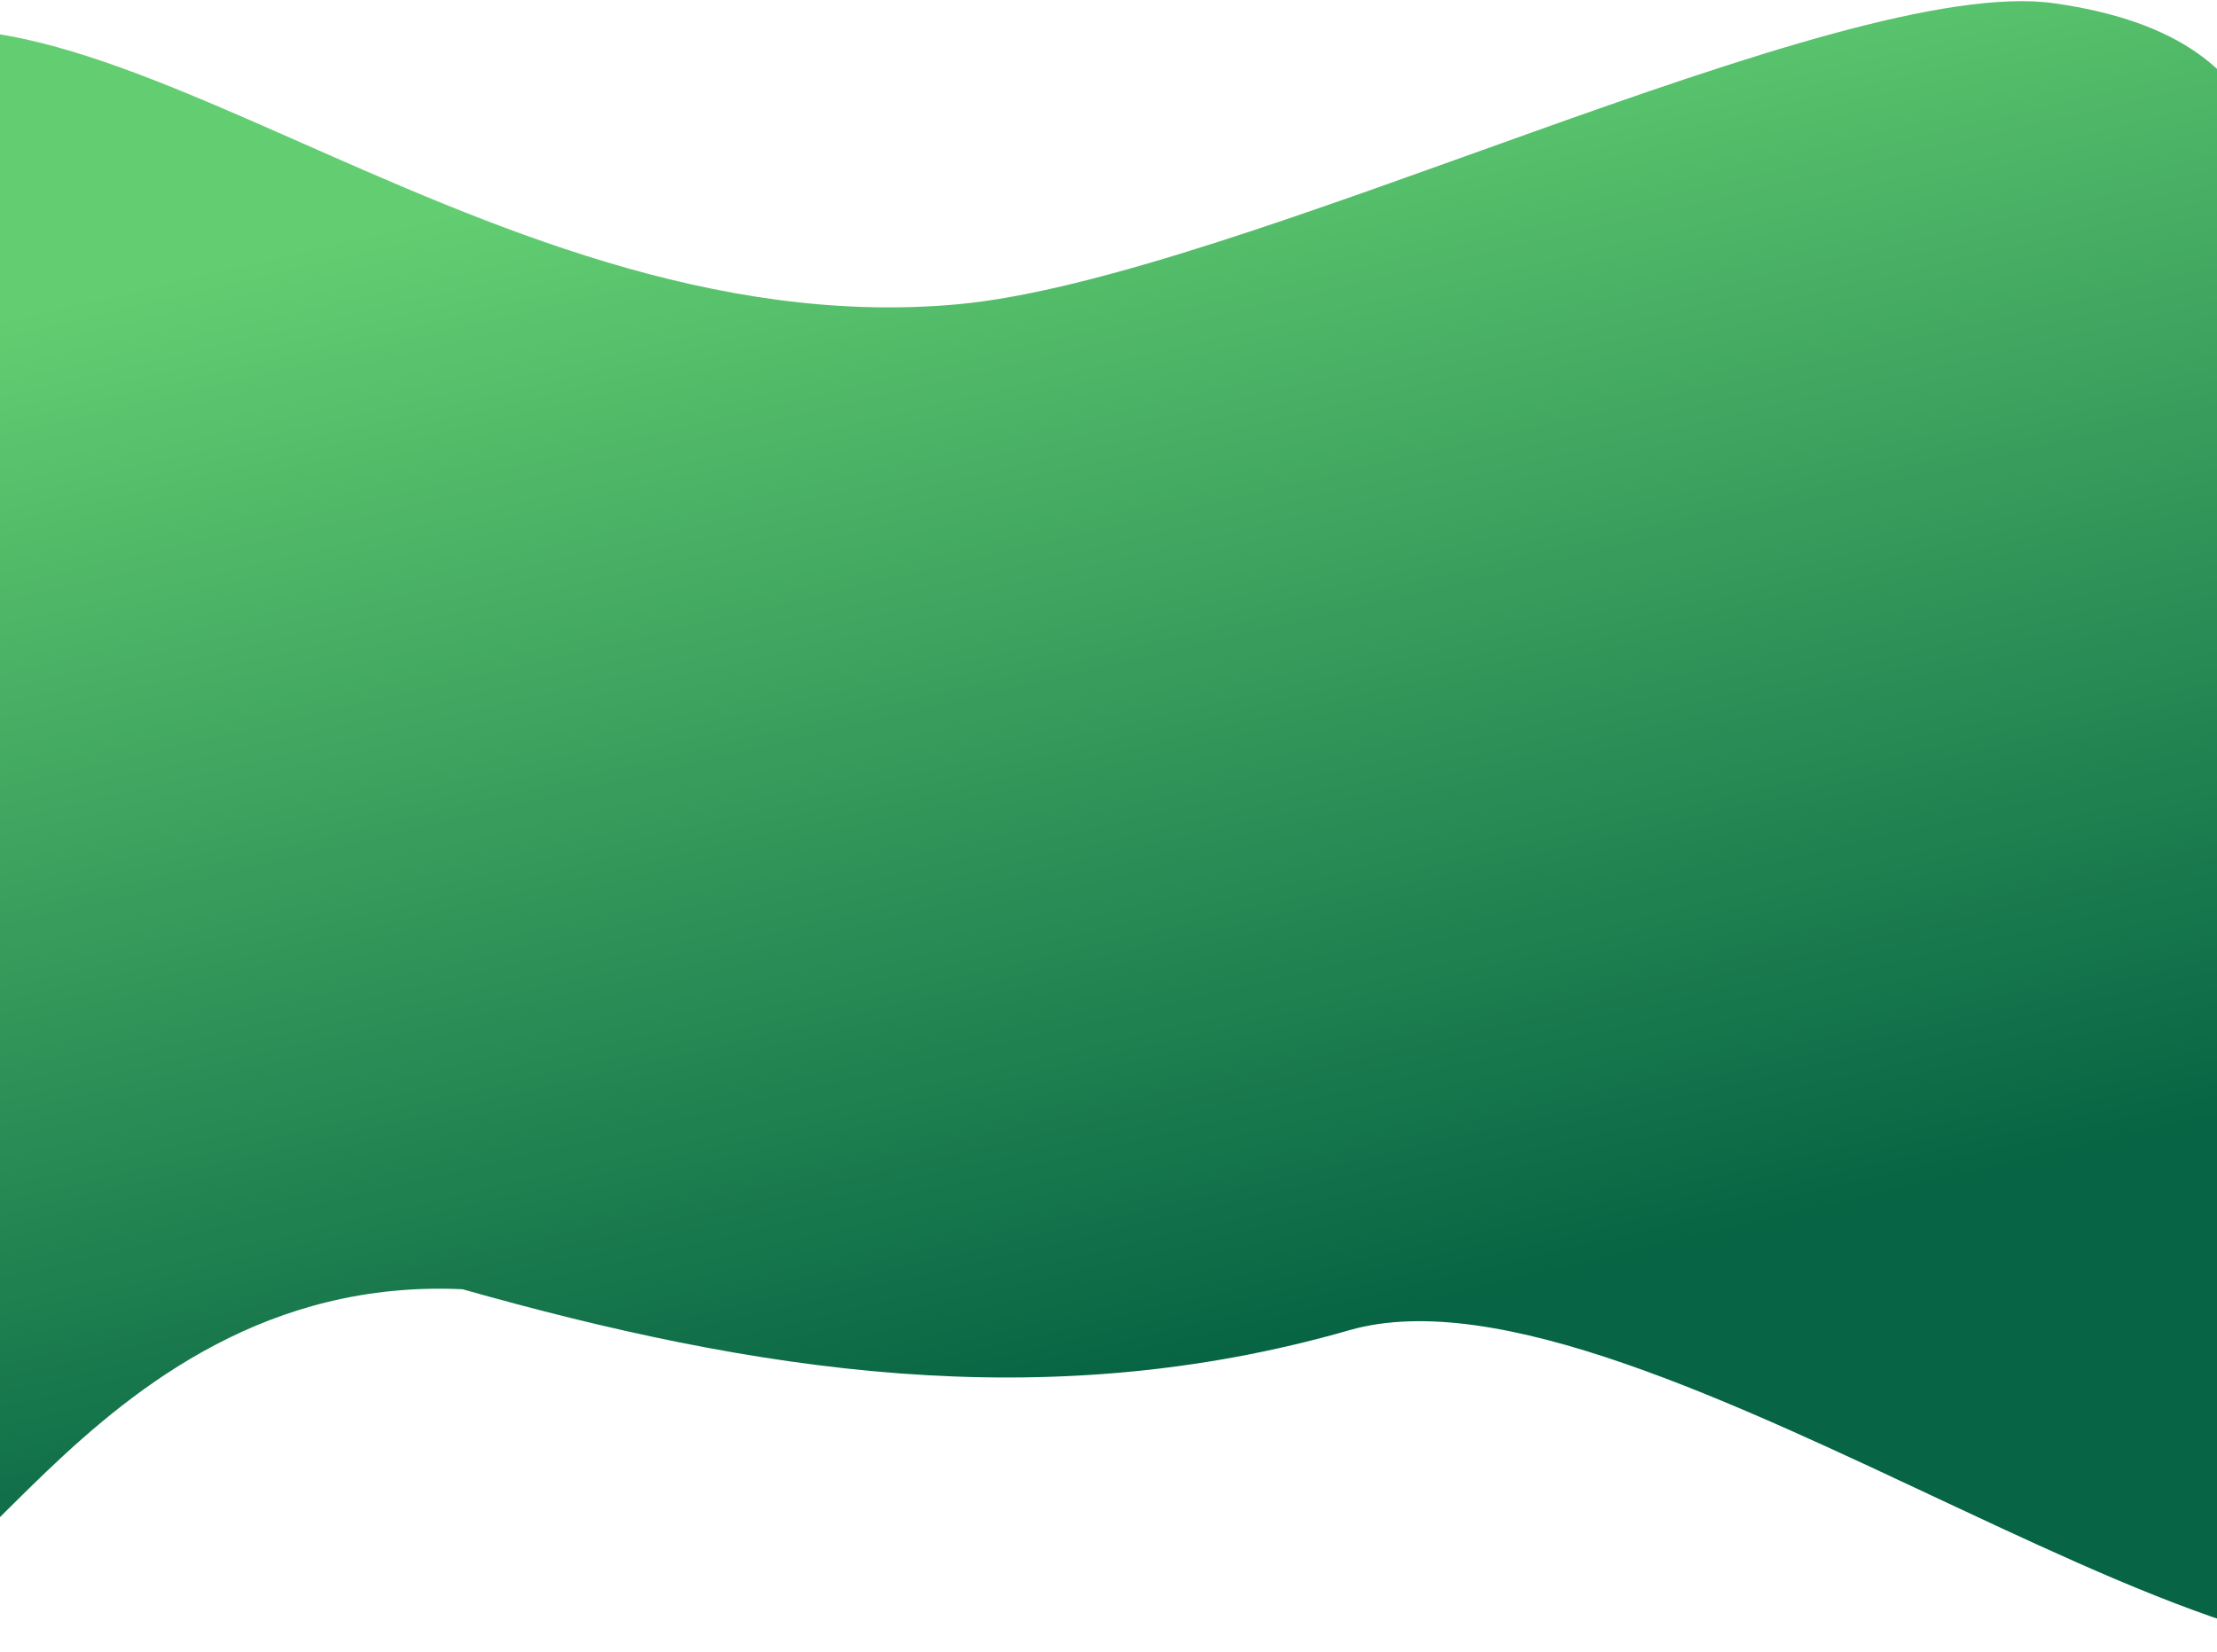 <svg width="1440" height="1073" viewBox="0 0 1440 1073" fill="none" xmlns="http://www.w3.org/2000/svg">
<path fill-rule="evenodd" clip-rule="evenodd" d="M621.577 197.696C803.602 181.312 1195.38 -17.759 1334.5 2.159C1499.31 25.757 1478.23 132.975 1499.95 238.315C1521.51 342.932 1709.45 944.467 1604.43 1049.85C1491.67 1162.99 1068.34 808.907 876.335 864.081C677.513 921.214 488.678 890.602 300.381 837.447C48.679 825.807 -41.576 1109.47 -82.104 1005.37C-127.275 889.334 -274.793 153.787 -119.599 43.822C35.235 -65.888 304.802 226.209 621.577 197.696Z" fill="url(#paint0_linear_5_61)"/>
<defs>
<linearGradient id="paint0_linear_5_61" x1="687.319" y1="43.969" x2="880.042" y2="864.021" gradientUnits="userSpaceOnUse">
<stop stop-color="#62CE71"/>
<stop offset="1" stop-color="#076444"/>
</linearGradient>
</defs>
</svg>
